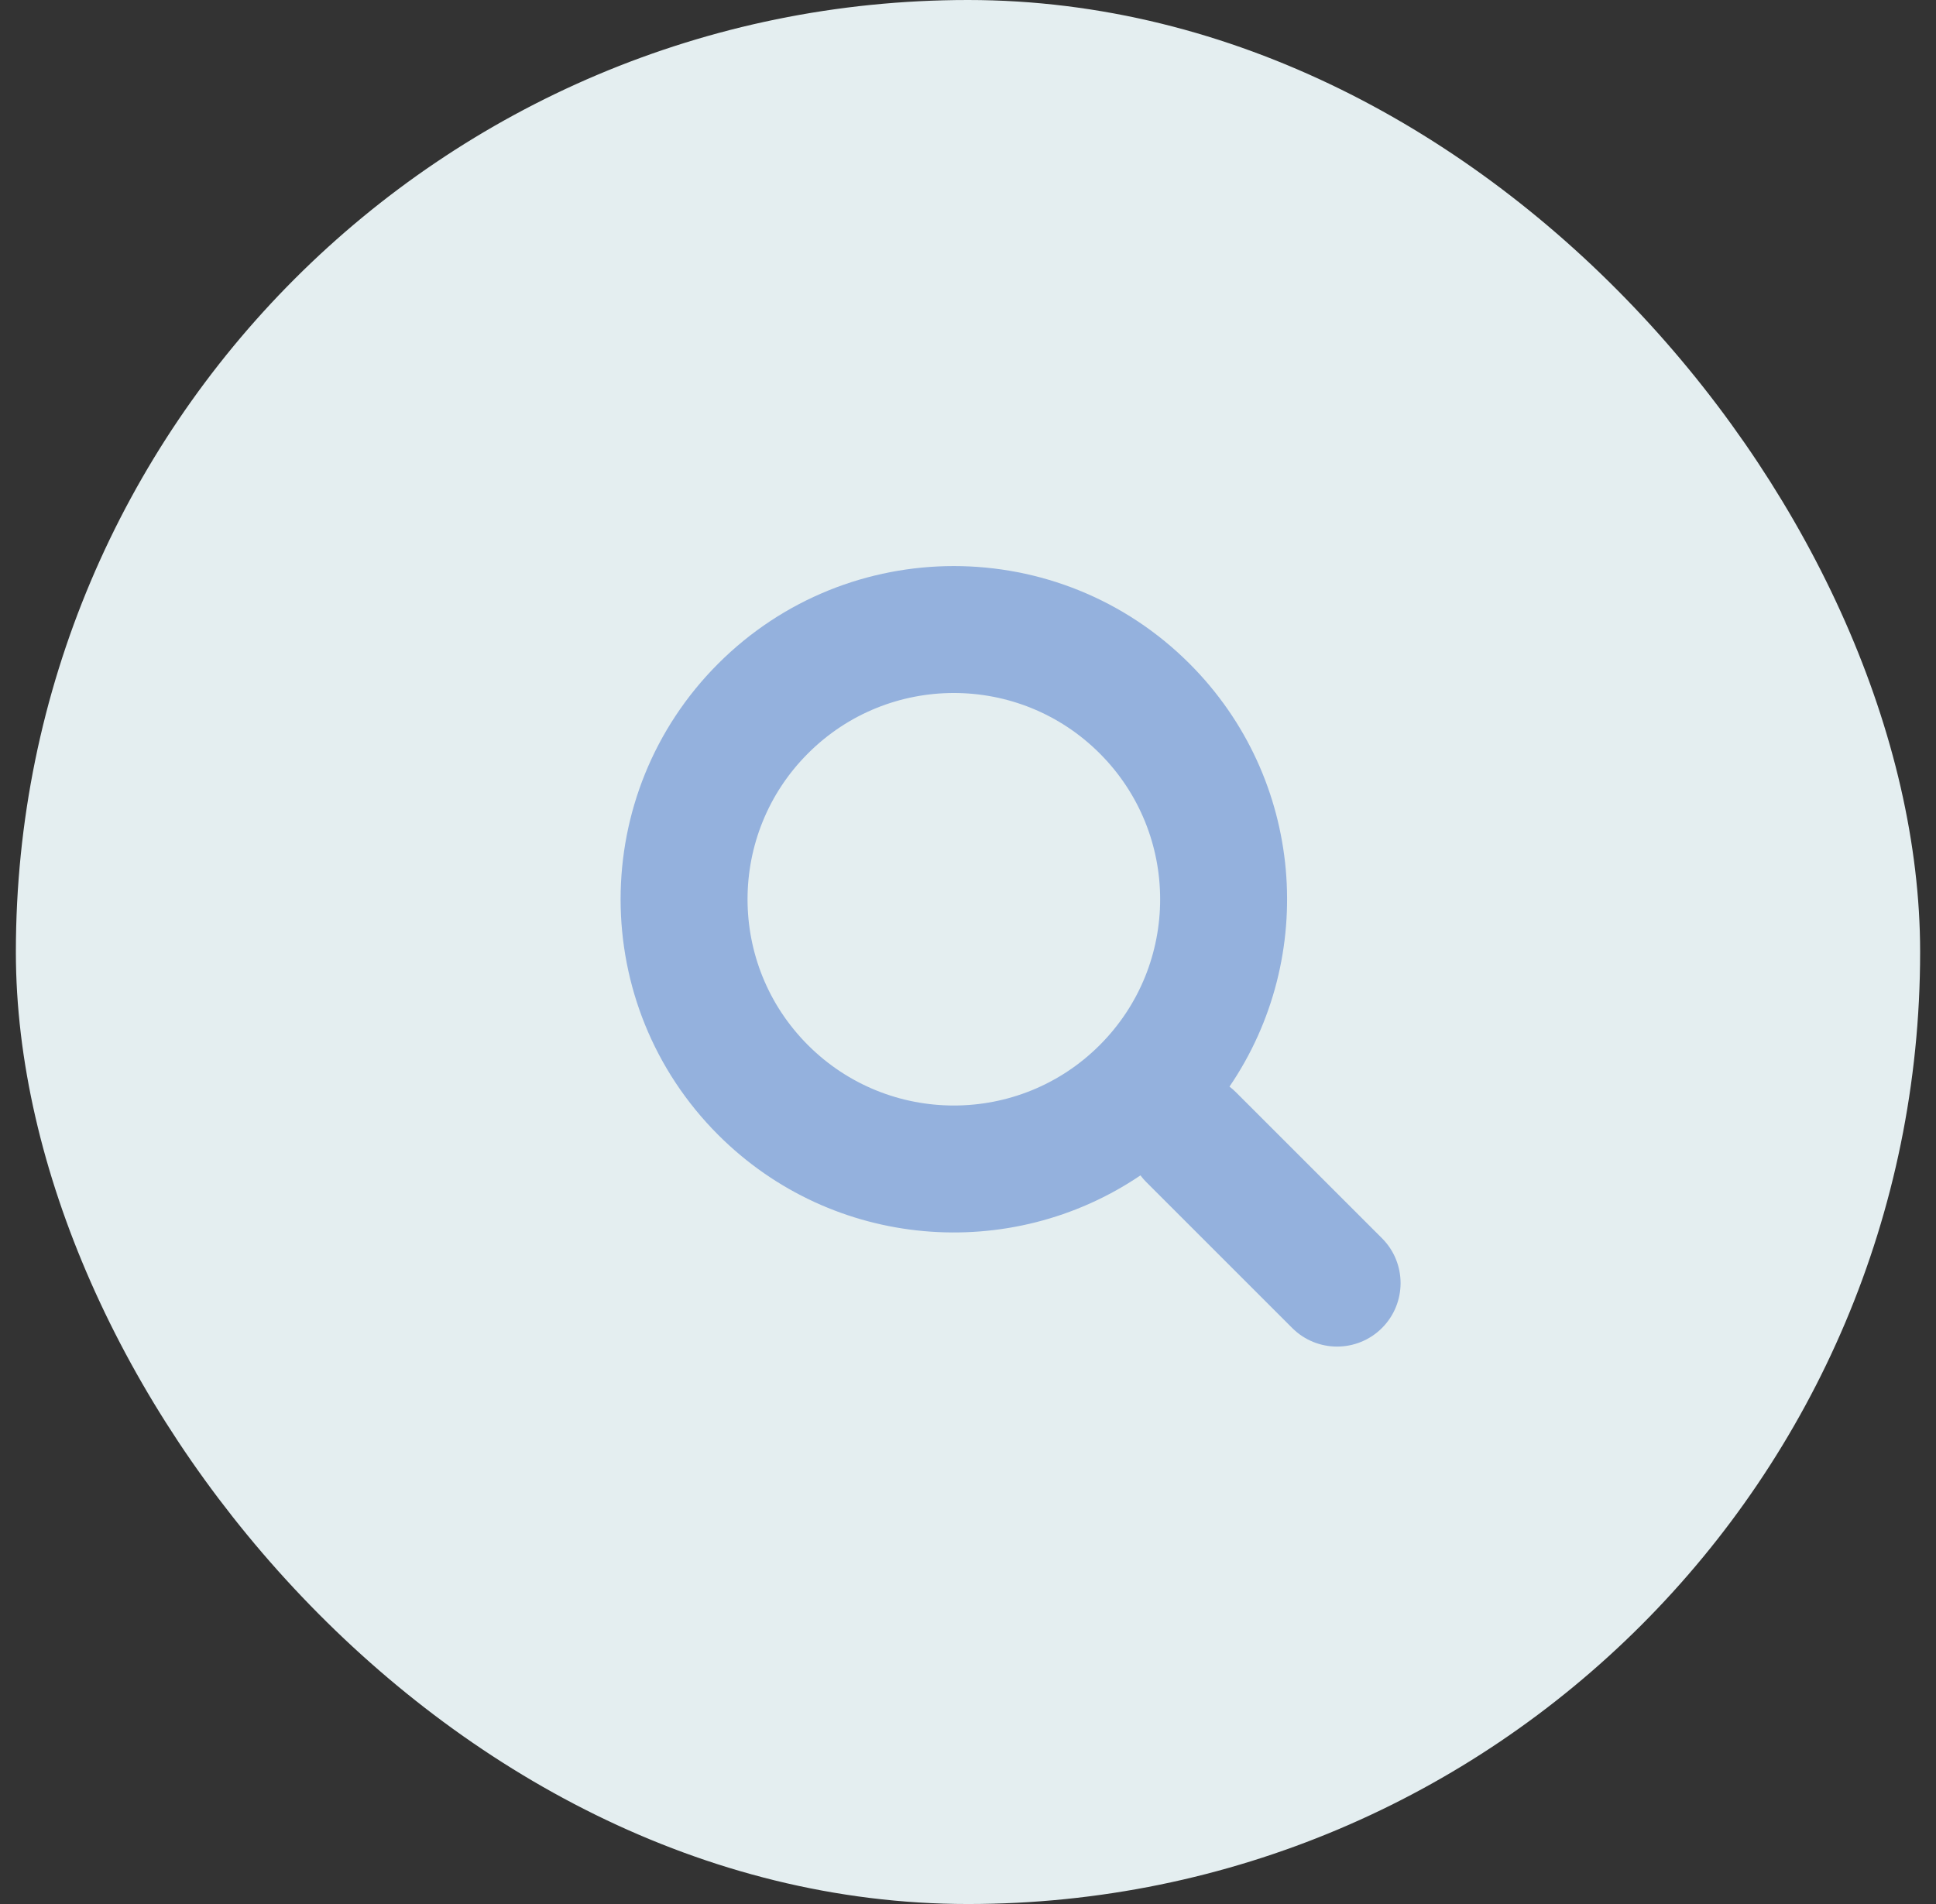 <svg width="61" height="60" viewBox="0 0 61 60" fill="none" xmlns="http://www.w3.org/2000/svg">
<rect x="0" y="0" width="61" height="60" fill="#333333" stroke="none"/>
<rect x="1.5" y="1" width="58" height="58" rx="29" fill="#E4EEF0" stroke="#E4EEF0" stroke-width="2"/>
<path fill-rule="evenodd" clip-rule="evenodd" d="M34.65 23.742C37.189 26.28 37.189 30.396 34.65 32.934C32.112 35.472 27.996 35.472 25.458 32.934C22.919 30.396 22.919 26.28 25.458 23.742C27.996 21.203 32.112 21.203 34.65 23.742ZM38.739 34.242C41.524 30.155 41.104 24.538 37.479 20.913C33.378 16.813 26.73 16.813 22.629 20.913C18.529 25.014 18.529 31.662 22.629 35.763C26.248 39.381 31.849 39.806 35.934 37.039C35.99 37.114 36.051 37.185 36.119 37.252L40.715 41.848C41.496 42.629 42.763 42.629 43.544 41.848C44.325 41.067 44.325 39.801 43.544 39.02L38.947 34.424C38.881 34.358 38.812 34.297 38.739 34.242Z" fill="#94B1DD"/>
</svg>
